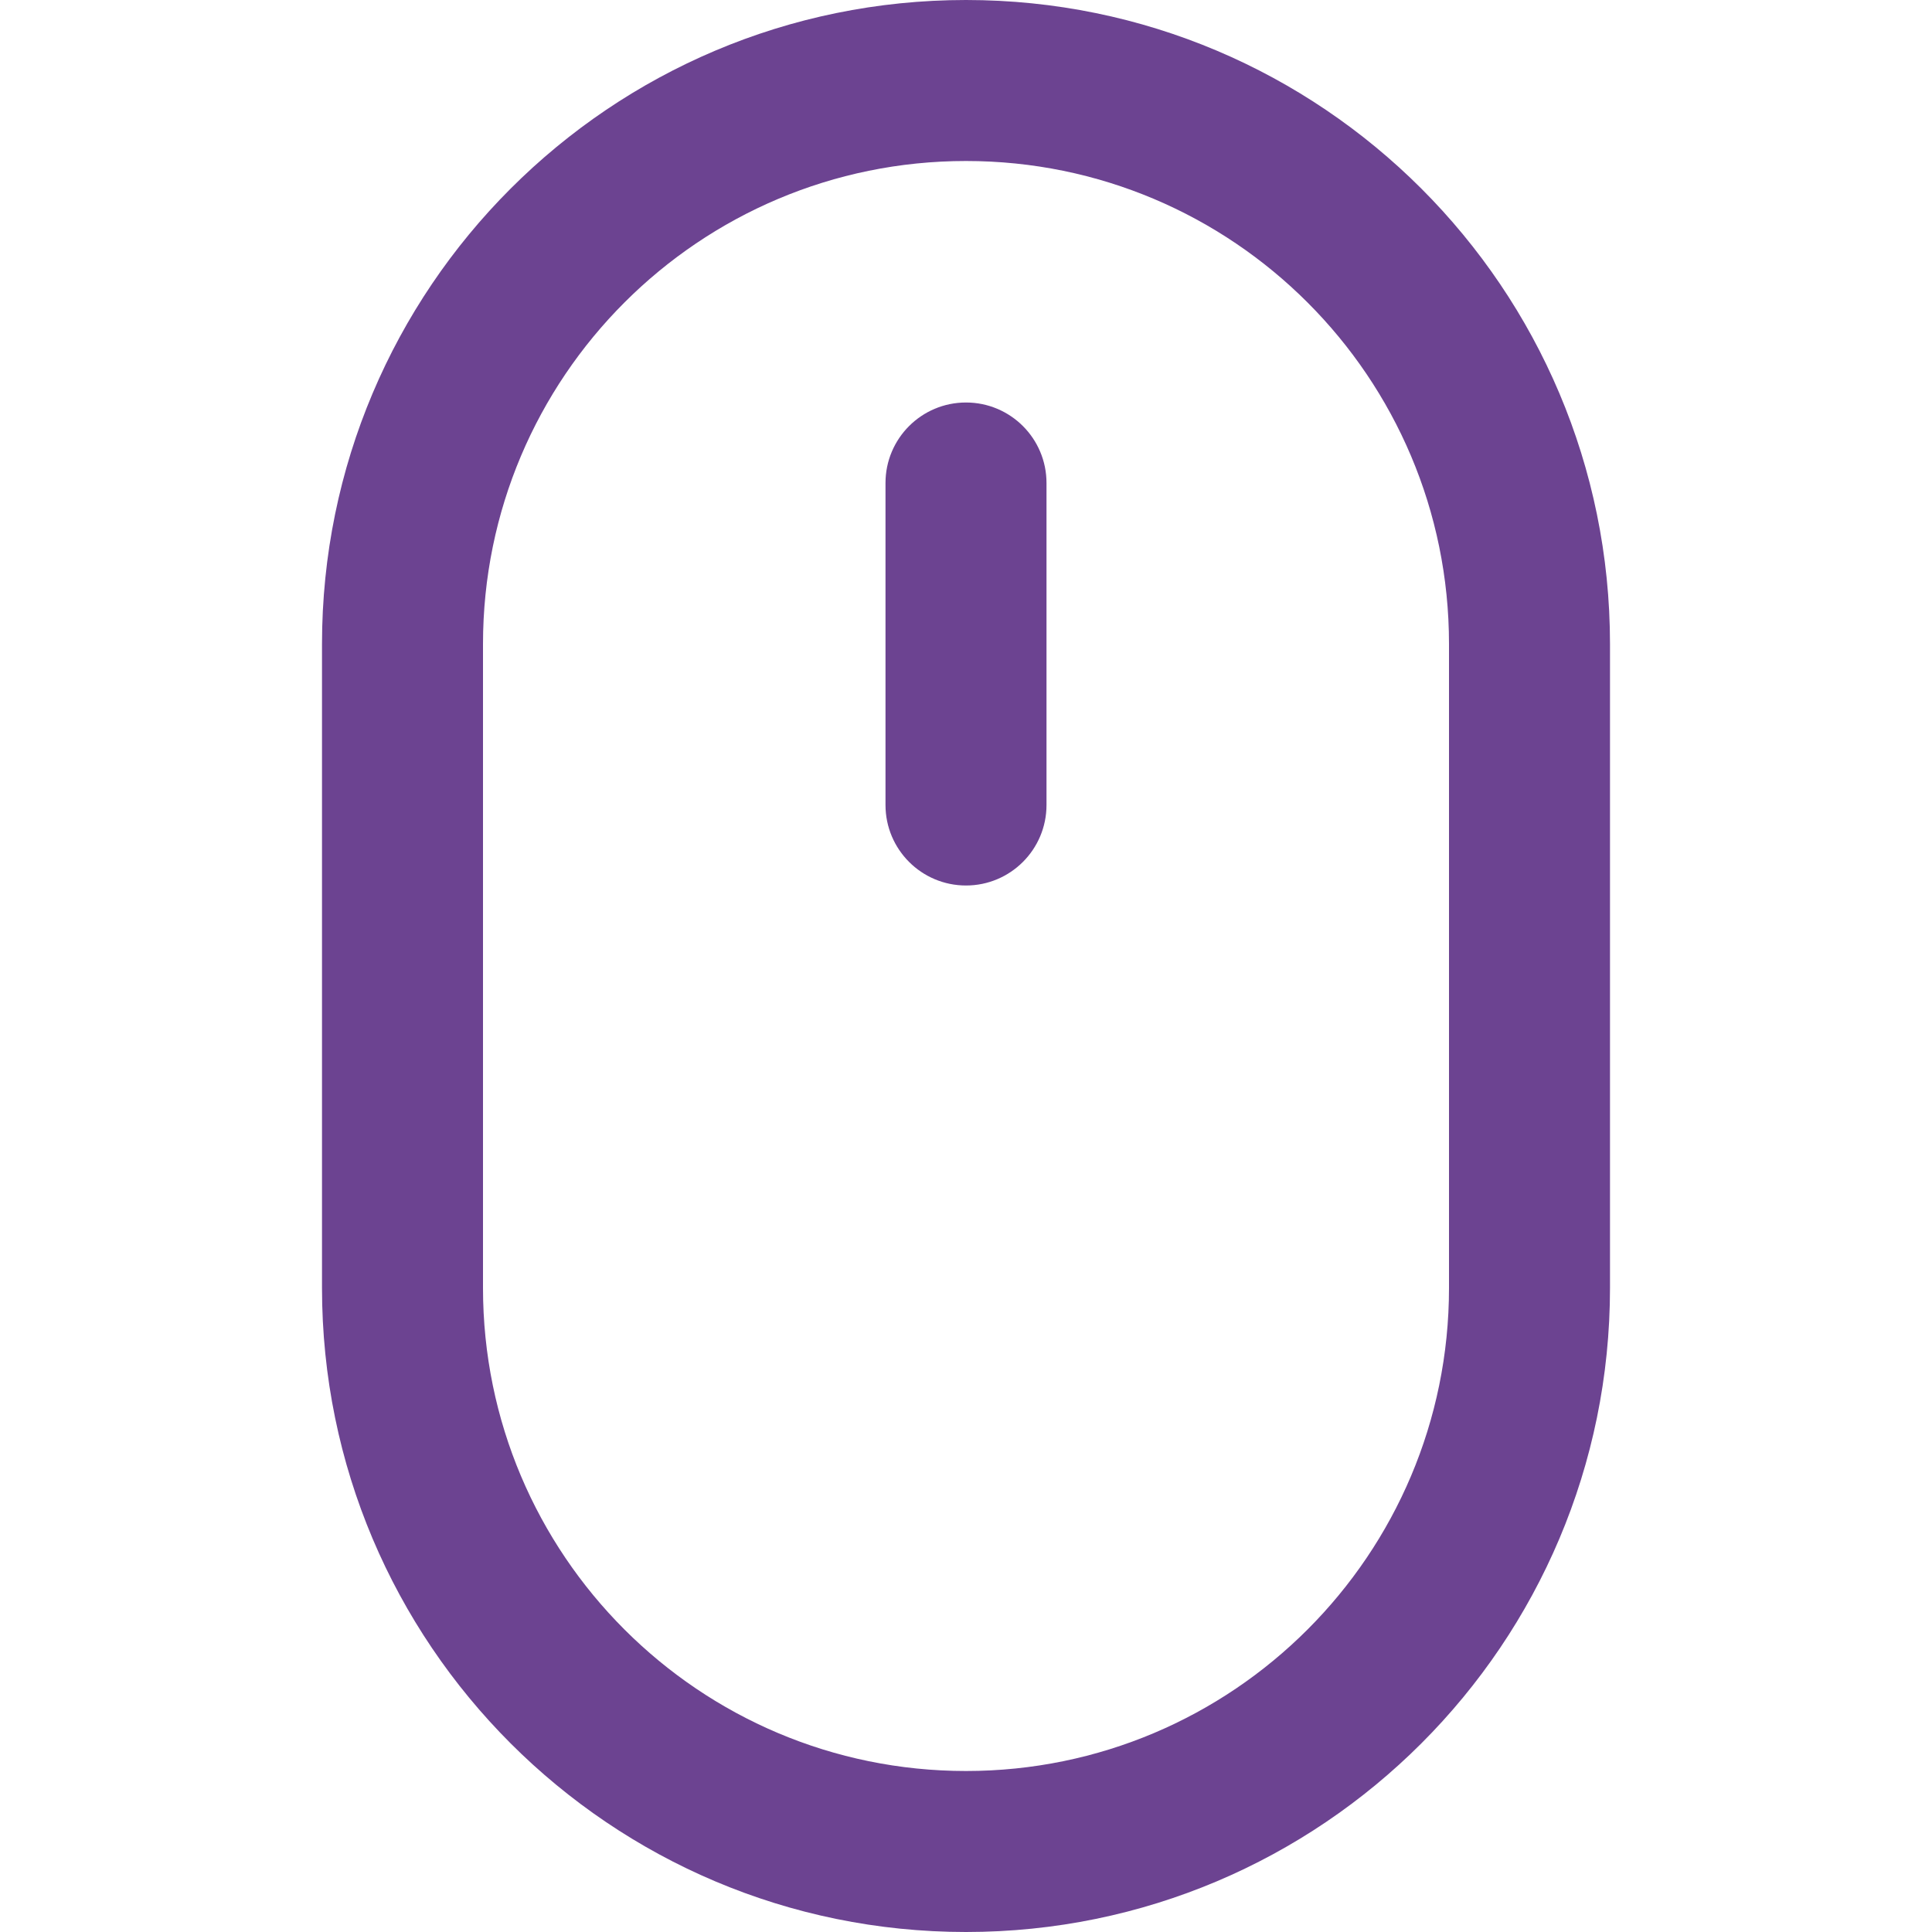 <svg width="75" height="75" viewBox="0 0 75 75" fill="none" xmlns="http://www.w3.org/2000/svg">
<path d="M37.5 15.625C35.774 15.625 34.375 17.024 34.375 18.75V31.25C34.375 32.976 35.774 34.375 37.5 34.375C39.226 34.375 40.625 32.976 40.625 31.25V18.75C40.625 17.024 39.226 15.625 37.5 15.625Z" fill="#6C4391"/>
<path fill-rule="evenodd" clip-rule="evenodd" d="M12.5 25C12.5 11.193 23.693 0 37.5 0C51.307 0 62.5 11.193 62.5 25V50C62.5 63.807 51.307 75 37.5 75C23.693 75 12.5 63.807 12.5 50V25ZM56.25 25V50C56.25 60.355 47.855 68.75 37.5 68.75C27.145 68.75 18.75 60.355 18.75 50V25C18.75 14.645 27.145 6.25 37.5 6.25C47.855 6.25 56.25 14.645 56.25 25Z" fill="#6C4391"/>
</svg>
